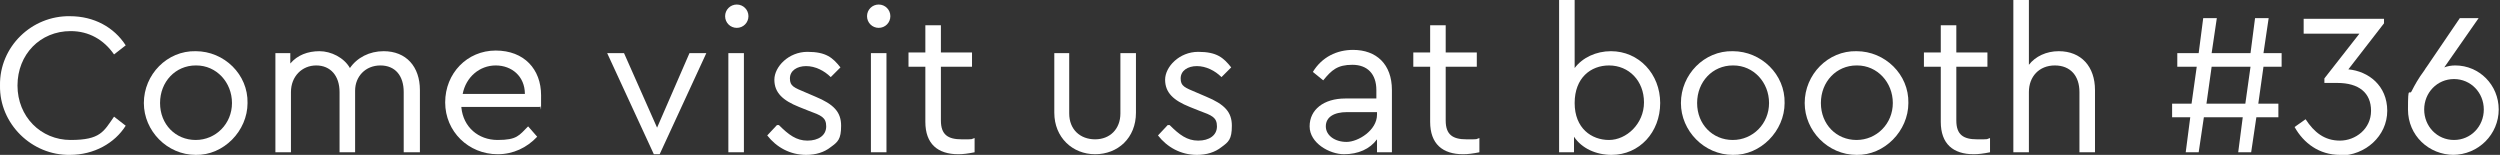 <?xml version="1.0" encoding="UTF-8"?>
<svg id="Layer_1" data-name="Layer 1" xmlns="http://www.w3.org/2000/svg" version="1.1" viewBox="0 0 385.8 23.9">
  <rect x="0" y="0" width="385.8" height="23.9" fill="#333333" stroke="none"/>
  <defs>
    <style>
      .cls-1 {
        fill: #fff;
        stroke-width: 0px;
      }
    </style>
  </defs>
  <path class="cls-1" d="M10.8,2.5c3.7,0,6.8,1.7,8.6,4.5l-1.8,1.4c-1.6-2.3-3.9-3.6-6.7-3.6-4.7,0-8.2,3.6-8.2,8.4s3.6,8.4,8.2,8.4,5.1-1.3,6.7-3.6l1.8,1.4c-1.7,2.7-4.9,4.5-8.6,4.5C4.9,24-.1,19.1,0,13.2-.1,7.2,4.9,2.4,10.8,2.5Z"/>
  <path class="cls-1" d="M30.2,7.9c4.4,0,8.1,3.6,8,8,0,4.3-3.7,8.1-8,8-4.4,0-8-3.7-8-8,0-4.4,3.6-8.1,8-8ZM30.2,10.1c-3.1,0-5.5,2.5-5.5,5.8s2.4,5.7,5.5,5.7,5.6-2.5,5.6-5.7-2.4-5.8-5.5-5.8Z"/>
  <path class="cls-1" d="M64.7,23.5h-2.4v-9.3c0-2.5-1.3-4.1-3.6-4.1s-3.9,1.7-3.9,3.9v9.5h-2.4v-9.3c0-2.5-1.4-4.1-3.6-4.1s-3.9,1.7-3.9,4.1v9.3h-2.4v-15.3h2.3v1.6c1.1-1.3,2.7-1.9,4.5-1.9s3.8,1,4.7,2.6c1.1-1.6,3-2.6,5.2-2.6,3.5,0,5.6,2.4,5.6,6v9.6Z"/>
  <path class="cls-1" d="M71.2,16.6c.3,3,2.6,5,5.6,5s3.3-.7,4.7-2.1l1.4,1.6c-1.6,1.7-3.7,2.7-6.1,2.7-4.5,0-8.1-3.5-8.1-8s3.4-8,7.8-8,7,2.9,7,6.9,0,1.2-.2,1.8h-12.1ZM81,14.5c0-2.7-2-4.4-4.5-4.4s-4.6,1.8-5.1,4.4h9.7Z"/>
  <path class="cls-1" d="M109,8.2l-7.2,15.6h-.9l-7.2-15.6h2.6l5.1,11.5,5-11.5h2.6Z"/>
  <path class="cls-1" d="M113.7.7c1,0,1.8.8,1.8,1.8s-.8,1.8-1.8,1.8-1.8-.8-1.8-1.8.8-1.8,1.8-1.8ZM112.4,8.2h2.4v15.3h-2.4v-15.3Z"/>
  <path class="cls-1" d="M120.2,19.3c1.5,1.5,2.7,2.4,4.4,2.4s2.9-.8,2.9-2.2-.8-1.7-2.7-2.4l-1.5-.6c-2.5-1-3.8-2.2-3.8-4.2s2.2-4.3,5.1-4.3,3.9.9,5.1,2.4l-1.5,1.5c-1-1-2.4-1.7-3.8-1.7s-2.5.7-2.5,1.9.6,1.4,2.5,2.2l1.4.6c2.9,1.2,4,2.4,4,4.5s-.5,2.5-1.6,3.3c-1,.8-2.3,1.2-3.8,1.2-2.5,0-4.6-1.2-6-3l1.5-1.6Z"/>
  <path class="cls-1" d="M135.6.7c1,0,1.8.8,1.8,1.8s-.8,1.8-1.8,1.8-1.8-.8-1.8-1.8.8-1.8,1.8-1.8ZM134.4,8.2h2.4v15.3h-2.4v-15.3Z"/>
  <path class="cls-1" d="M150.4,23.5c-1,.2-1.8.3-2.5.3-3.2,0-5.1-1.6-5.1-5v-8.5h-2.6v-2.2h2.6v-4.2h2.4v4.2h4.8v2.2h-4.8v8.3c0,2.2,1.1,2.9,3.2,2.9s1.3,0,2-.2v2Z"/>
  <path class="cls-1" d="M162.6,8.2h2.4v9.3c0,2.5,1.7,4,4,4s3.9-1.6,3.9-4v-9.3h2.4v9.2c0,3.9-2.8,6.4-6.3,6.4s-6.3-2.6-6.3-6.4v-9.2Z"/>
  <path class="cls-1" d="M180.5,19.3c1.5,1.5,2.7,2.4,4.4,2.4s2.9-.8,2.9-2.2-.8-1.7-2.7-2.4l-1.5-.6c-2.5-1-3.8-2.2-3.8-4.2s2.2-4.3,5.1-4.3,3.9.9,5.1,2.4l-1.5,1.5c-1-1-2.4-1.7-3.8-1.7s-2.5.7-2.5,1.9.6,1.4,2.5,2.2l1.4.6c2.9,1.2,4,2.4,4,4.5s-.5,2.5-1.6,3.3c-1,.8-2.3,1.2-3.8,1.2-2.5,0-4.6-1.2-6-3l1.5-1.6Z"/>
  <path class="cls-1" d="M214.8,23.5h-2.3v-2c-1.1,1.5-2.9,2.3-5.1,2.3s-5.3-1.7-5.3-4.3,2.2-4.3,5.5-4.3h4.8v-1.3c0-2.5-1.4-3.9-3.7-3.9s-3.2.8-4.5,2.4l-1.6-1.3c1.4-2.3,3.7-3.4,6.2-3.4,3.6,0,6,2.2,6,6.2v9.4ZM212.4,17.3h-4.5c-2.1,0-3.3.8-3.3,2.2s1.4,2.4,3.2,2.4,4.7-1.8,4.7-4.2v-.4Z"/>
  <path class="cls-1" d="M228.3,23.5c-1,.2-1.8.3-2.5.3-3.2,0-5.1-1.6-5.1-5v-8.5h-2.6v-2.2h2.6v-4.2h2.4v4.2h4.8v2.2h-4.8v8.3c0,2.2,1.1,2.9,3.2,2.9s1.3,0,2-.2v2Z"/>
  <path class="cls-1" d="M248.7,23.9c-2.4,0-4.6-1-5.8-2.8v2.4h-2.3V0h2.4v10.5c1.2-1.6,3.3-2.6,5.6-2.6,4.3,0,7.6,3.5,7.6,8s-3.2,8-7.5,8ZM248.3,10.1c-2.8,0-5.3,1.9-5.3,5.8s2.6,5.7,5.3,5.7,5.4-2.5,5.4-5.8-2.3-5.7-5.4-5.7Z"/>
  <path class="cls-1" d="M267.4,7.9c4.4,0,8.1,3.6,8,8,0,4.3-3.7,8.1-8,8-4.4,0-8-3.7-8-8,0-4.4,3.6-8.1,8-8ZM267.4,10.1c-3.1,0-5.5,2.5-5.5,5.8s2.4,5.7,5.5,5.7,5.6-2.5,5.6-5.7-2.4-5.8-5.5-5.8Z"/>
  <path class="cls-1" d="M286.5,7.9c4.4,0,8.1,3.6,8,8,0,4.3-3.7,8.1-8,8-4.4,0-8-3.7-8-8,0-4.4,3.6-8.1,8-8ZM286.5,10.1c-3.1,0-5.5,2.5-5.5,5.8s2.4,5.7,5.5,5.7,5.6-2.5,5.6-5.7-2.4-5.8-5.5-5.8Z"/>
  <path class="cls-1" d="M307.1,23.5c-1,.2-1.8.3-2.5.3-3.2,0-5.1-1.6-5.1-5v-8.5h-2.6v-2.2h2.6v-4.2h2.4v4.2h4.8v2.2h-4.8v8.3c0,2.2,1.1,2.9,3.2,2.9s1.3,0,2-.2v2Z"/>
  <path class="cls-1" d="M323.3,23.5h-2.4v-9.3c0-2.5-1.4-4.1-3.8-4.1s-4,1.7-4,4.1v9.3h-2.4V0h2.4v10c1-1.3,2.7-2.1,4.6-2.1,3.5,0,5.6,2.4,5.6,6v9.6Z"/>
  <path class="cls-1" d="M349.3,10.3l-.8,5.7h3.1v2.1h-3.4l-.8,5.4h-2l.7-5.4h-6l-.8,5.4h-2l.7-5.4h-2.8v-2.1h3l.8-5.7h-3v-2.1h3.3l.7-5.4h2.1l-.8,5.4h6l.7-5.4h2.1l-.8,5.4h2.8v2.1h-3ZM346.5,16l.8-5.7h-6l-.8,5.7h6Z"/>
  <path class="cls-1" d="M361.1,23.9c-3.2,0-5.6-1.8-7-4.3l1.7-1.2c1.3,2,2.9,3.3,5.3,3.3s4.8-1.8,4.8-4.6-1.9-4.3-5.2-4.3h-2v-.7l5.4-6.9h-8.6v-2.3h12.4v.7l-5.5,7.1c3.1.3,6,2.5,6,6.4s-3.4,6.9-7.3,6.9Z"/>
  <path class="cls-1" d="M378.7,23.9c-3.9,0-7.1-3-7.1-7s.2-2,.6-2.9c.4-.8,1-1.9,1.9-3.1.2-.3.3-.5.4-.6l5.1-7.5h2.9l-5.3,7.6c.5-.2,1.1-.3,1.7-.3,3.7,0,6.7,3,6.7,6.8s-3.1,7-7.1,7ZM378.7,12.2c-2.6,0-4.6,2.1-4.6,4.7s2,4.7,4.6,4.7,4.6-2.1,4.6-4.7-2-4.7-4.6-4.7Z"/>
</svg>